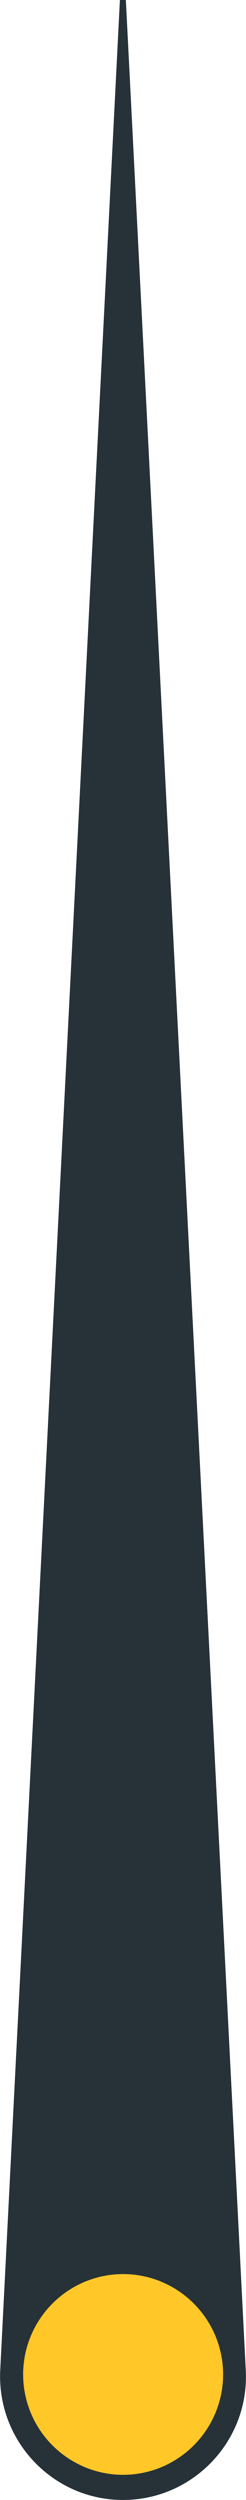 <?xml version="1.0" encoding="UTF-8"?>
<svg id="Clock" xmlns="http://www.w3.org/2000/svg" viewBox="0 0 10.32 104.47">
  <defs>
    <style>
      .cls-1 {
        fill: #263238;
      }

      .cls-2 {
        fill: #ffc727;
      }
    </style>
  </defs>
  <path class="cls-1" d="M5.03,0h.25s5.03,99.04,5.03,99.04c.16,2.95-2.2,5.43-5.15,5.43h0c-2.95,0-5.3-2.48-5.15-5.43L5.03,0Z"/>
  <path class="cls-2" d="M.99,99.63c-.22-2.3,1.46-4.35,3.77-4.58,2.3-.22,4.35,1.46,4.58,3.77.22,2.3-1.46,4.35-3.77,4.58-2.3.22-4.35-1.46-4.58-3.77Z"/>
</svg>